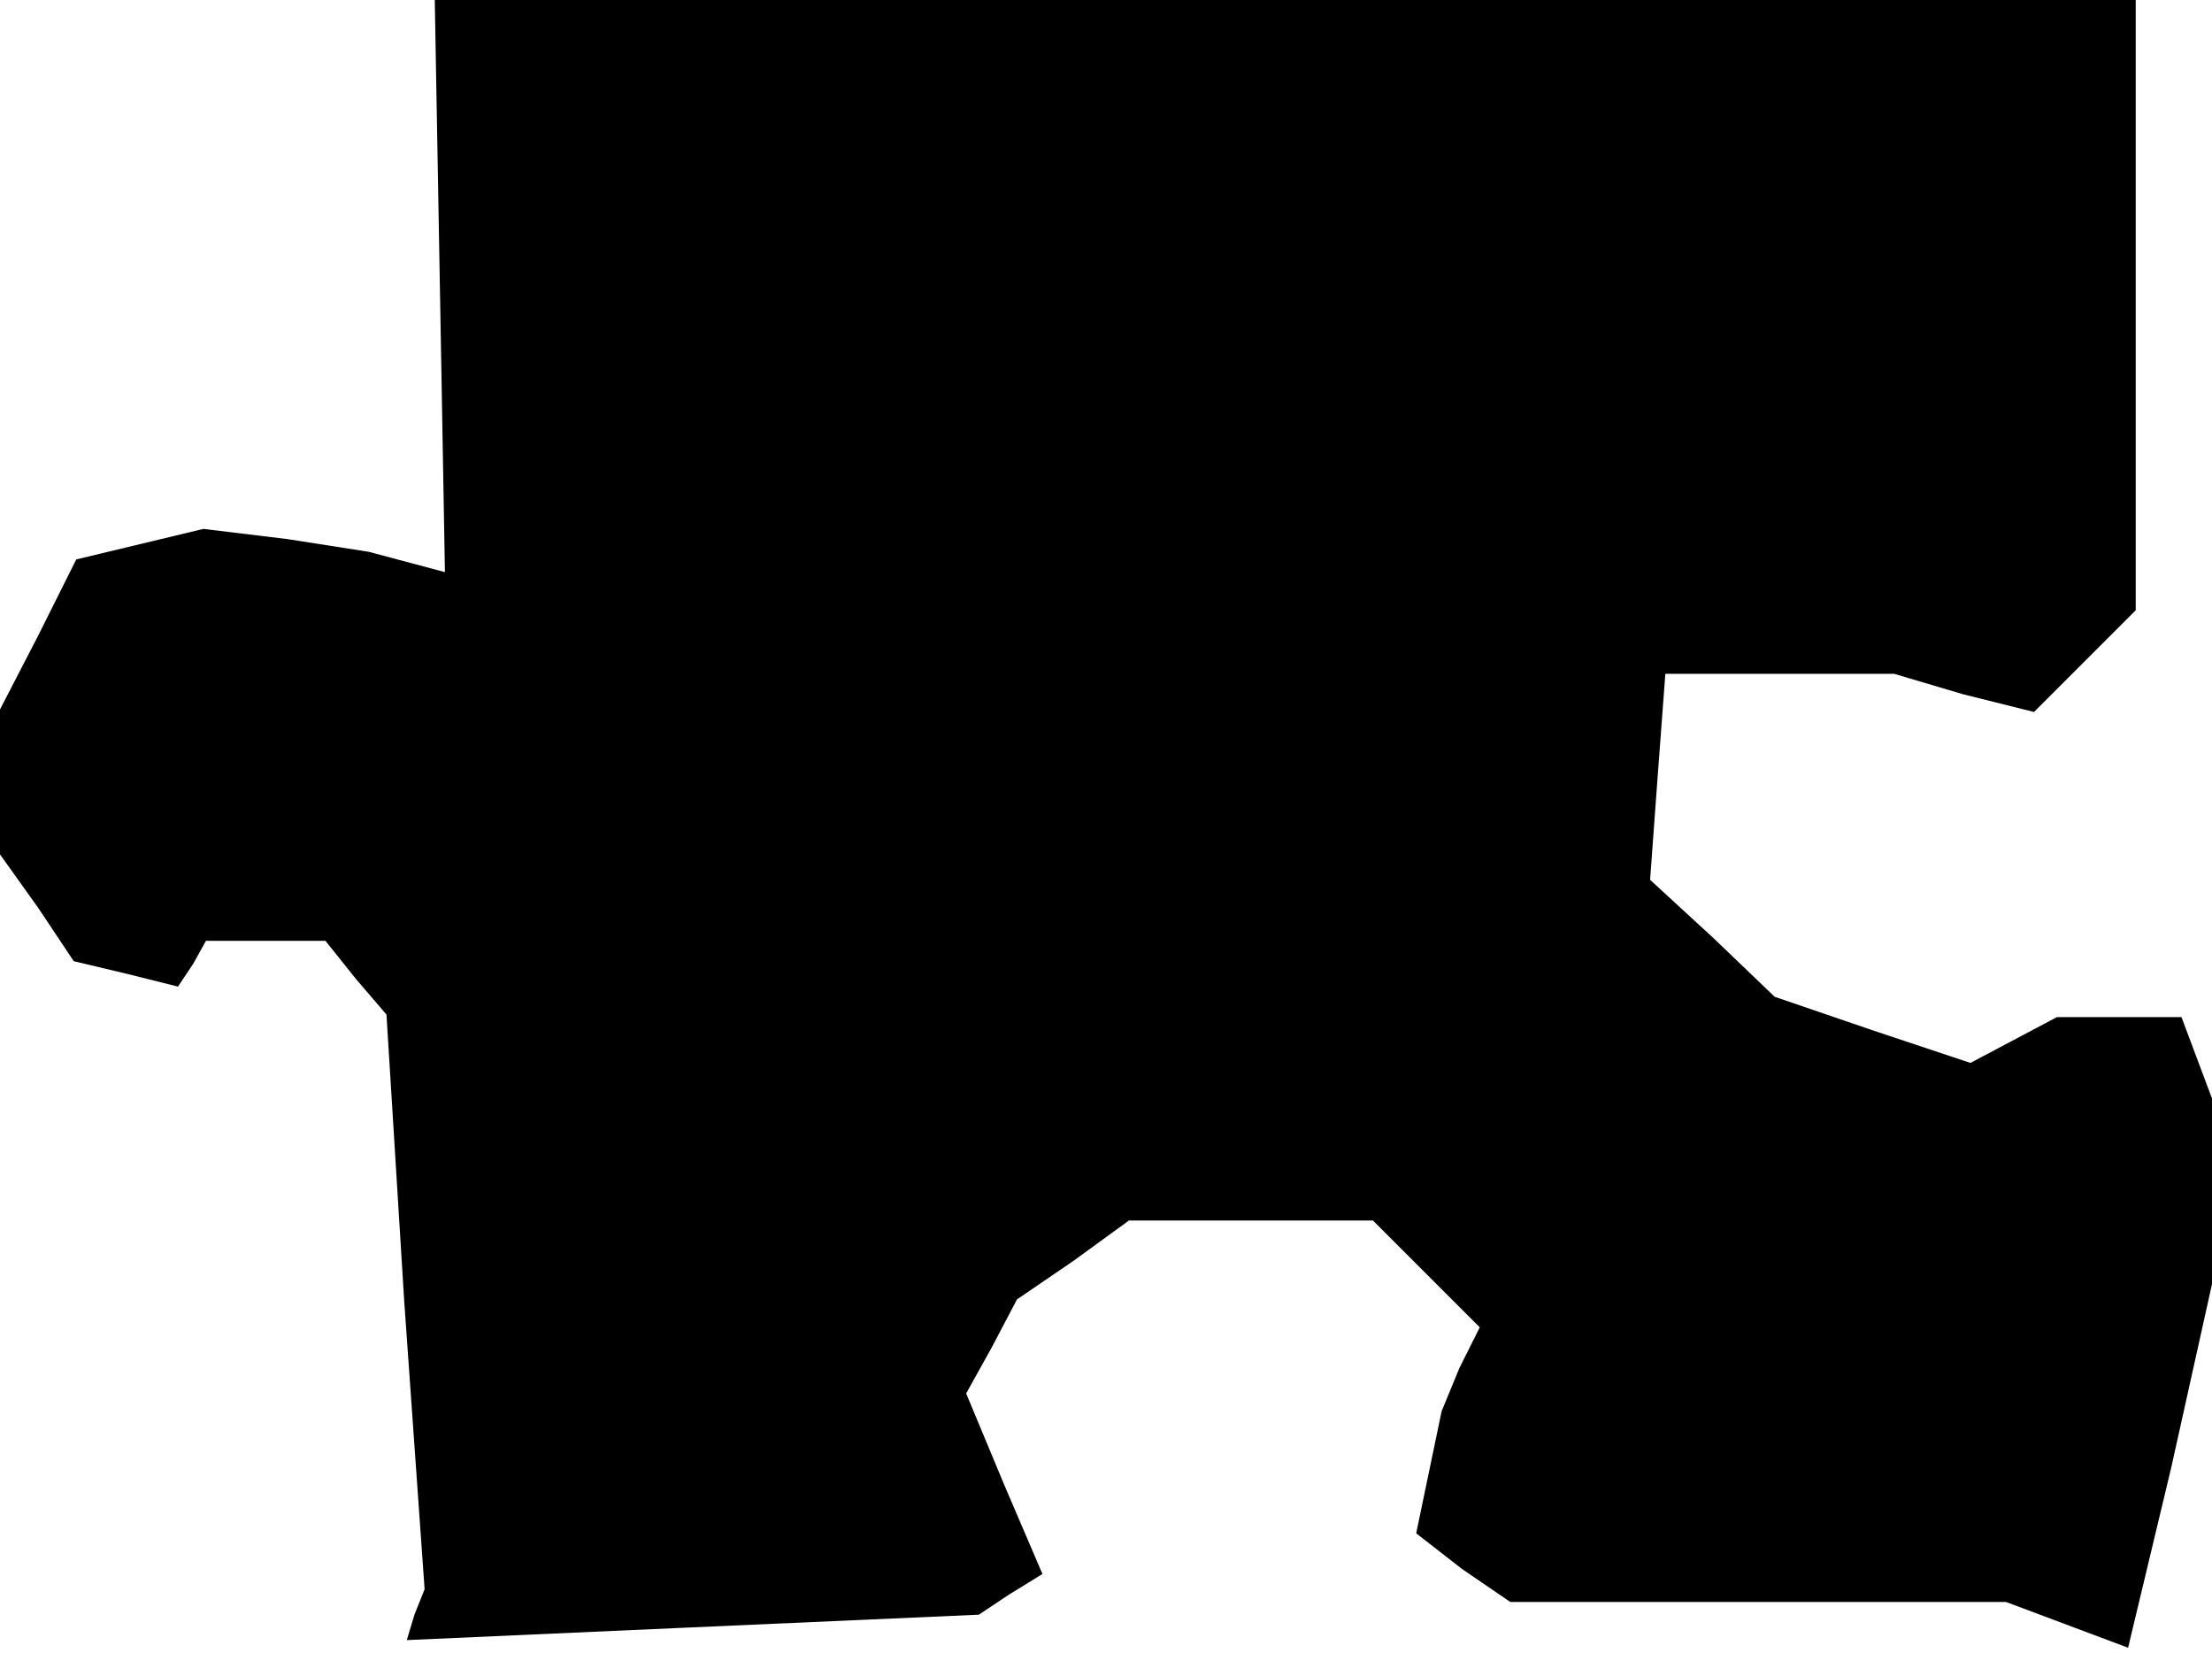 <?xml version="1.0" standalone="no"?>
<!DOCTYPE svg PUBLIC "-//W3C//DTD SVG 20010904//EN"
 "http://www.w3.org/TR/2001/REC-SVG-20010904/DTD/svg10.dtd">
<svg version="1.0" xmlns="http://www.w3.org/2000/svg"
 width="87pt" height="65pt" viewBox="0 0 87 65"
 preserveAspectRatio="xMidYMid meet">
<g transform="translate(0,65) scale(0.1,-0.1)"
fill="#000000" stroke="none">
<path d="M173 538 l2 -113 -15 4 -15 4 -32 5 -33 4 -25 -6 -25 -6 -15 -30 -15
-29 0 -28 0 -29 15 -21 14 -21 21 -5 20 -5 6 9 5 9 23 0 24 0 12 -15 12 -14 7
-113 8 -113 -4 -10 -3 -10 112 5 113 5 12 8 13 8 -15 35 -15 36 10 18 10 19
22 15 22 16 48 0 48 0 21 -21 21 -21 -8 -16 -7 -17 -5 -24 -5 -24 18 -14 19
-13 97 0 98 0 24 -9 24 -9 17 71 16 72 0 37 0 36 -6 16 -6 16 -25 0 -24 0 -17
-9 -17 -9 -39 13 -38 13 -24 23 -25 23 3 41 3 40 45 0 45 0 27 -8 28 -7 20 20
20 20 0 120 0 120 -334 0 -335 0 2 -112z"/>
</g>
</svg>

